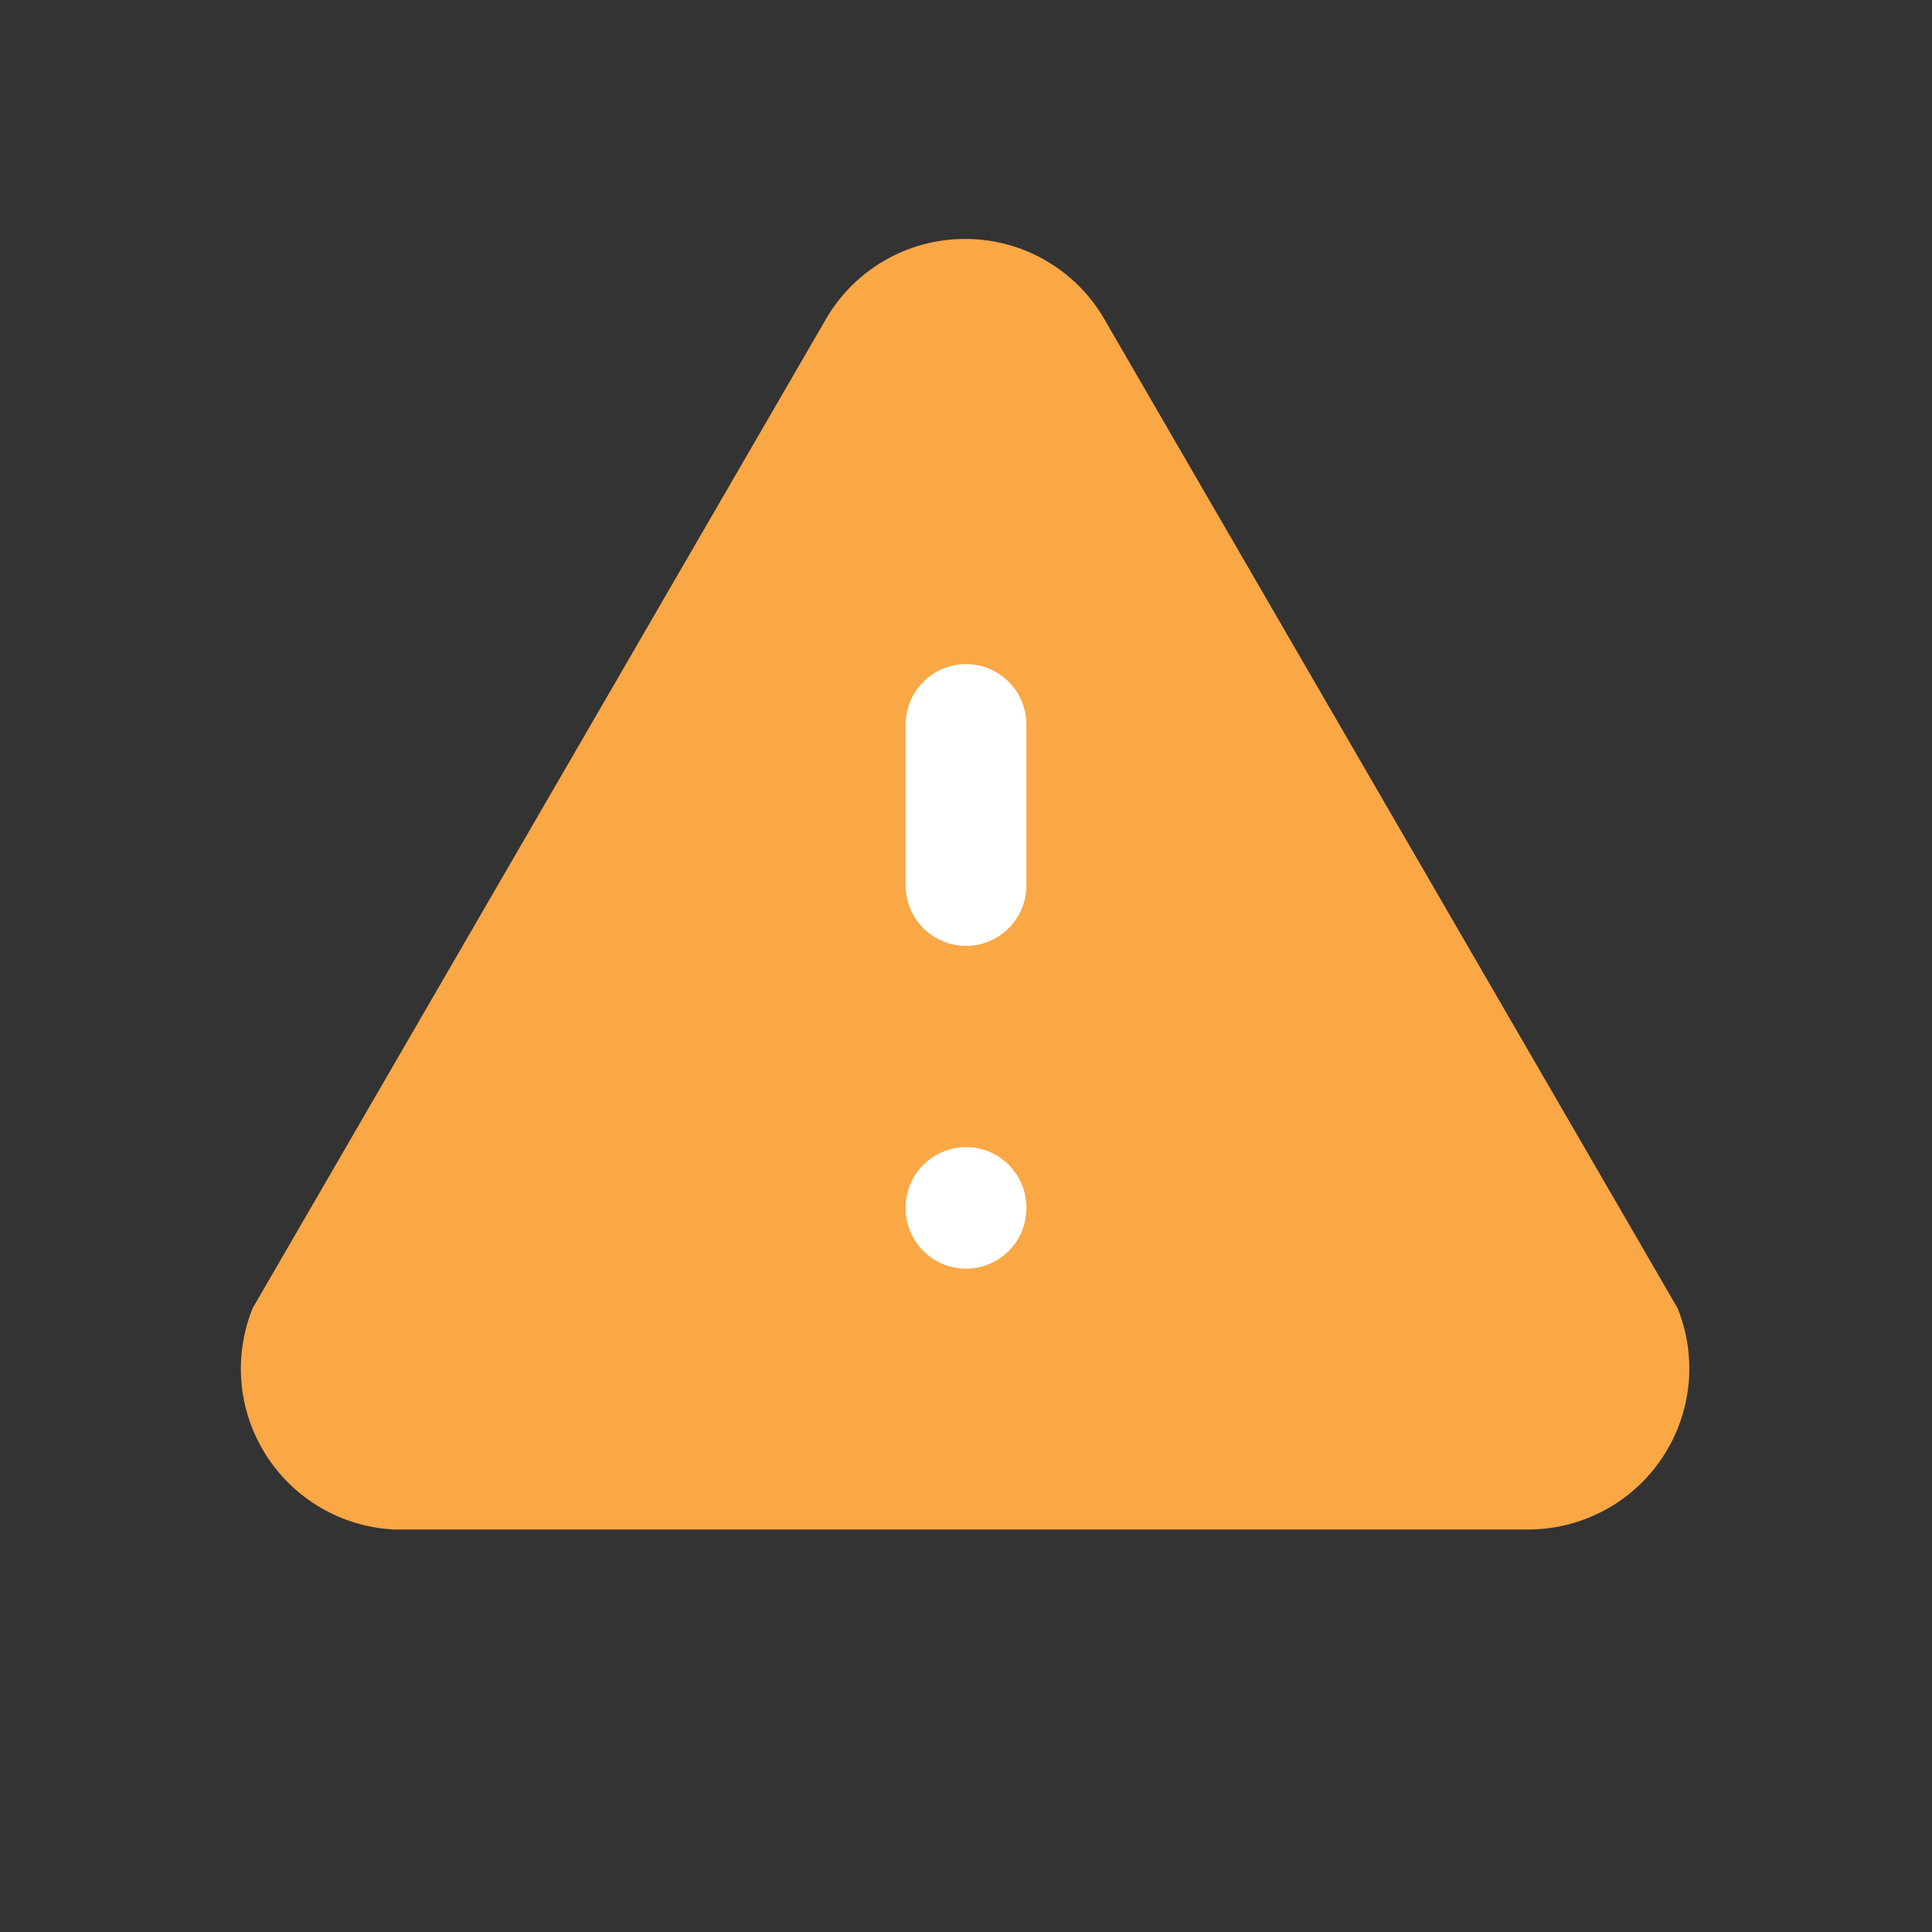 <svg width="24" height="24" viewBox="0 0 24 24" fill="none" xmlns="http://www.w3.org/2000/svg">
<rect x="0" y="0" width="24" height="24" fill="#333333" stroke="none"/>
<g clip-path="url(#clip0_312_2758)">
<path d="M4.999 19H18.999C19.326 18.997 19.646 18.915 19.934 18.76C20.221 18.606 20.466 18.383 20.647 18.112C20.829 17.841 20.941 17.529 20.975 17.204C21.008 16.88 20.962 16.552 20.839 16.25L13.739 4C13.566 3.687 13.313 3.426 13.005 3.245C12.697 3.063 12.347 2.968 11.989 2.968C11.632 2.968 11.281 3.063 10.973 3.245C10.666 3.426 10.412 3.687 10.239 4L3.139 16.25C3.019 16.545 2.972 16.865 3 17.183C3.029 17.501 3.134 17.807 3.305 18.076C3.476 18.345 3.709 18.569 3.985 18.73C4.261 18.891 4.571 18.983 4.889 19" fill="#FAA745"/>
<path d="M12 15V15.01M12 9V11V9Z" stroke="white" stroke-width="1.5" stroke-linecap="round" stroke-linejoin="round"/>
</g>
<defs>
<clipPath id="clip0_312_2758">
<rect width="24" height="24" fill="white"/>
</clipPath>
</defs>
</svg>
